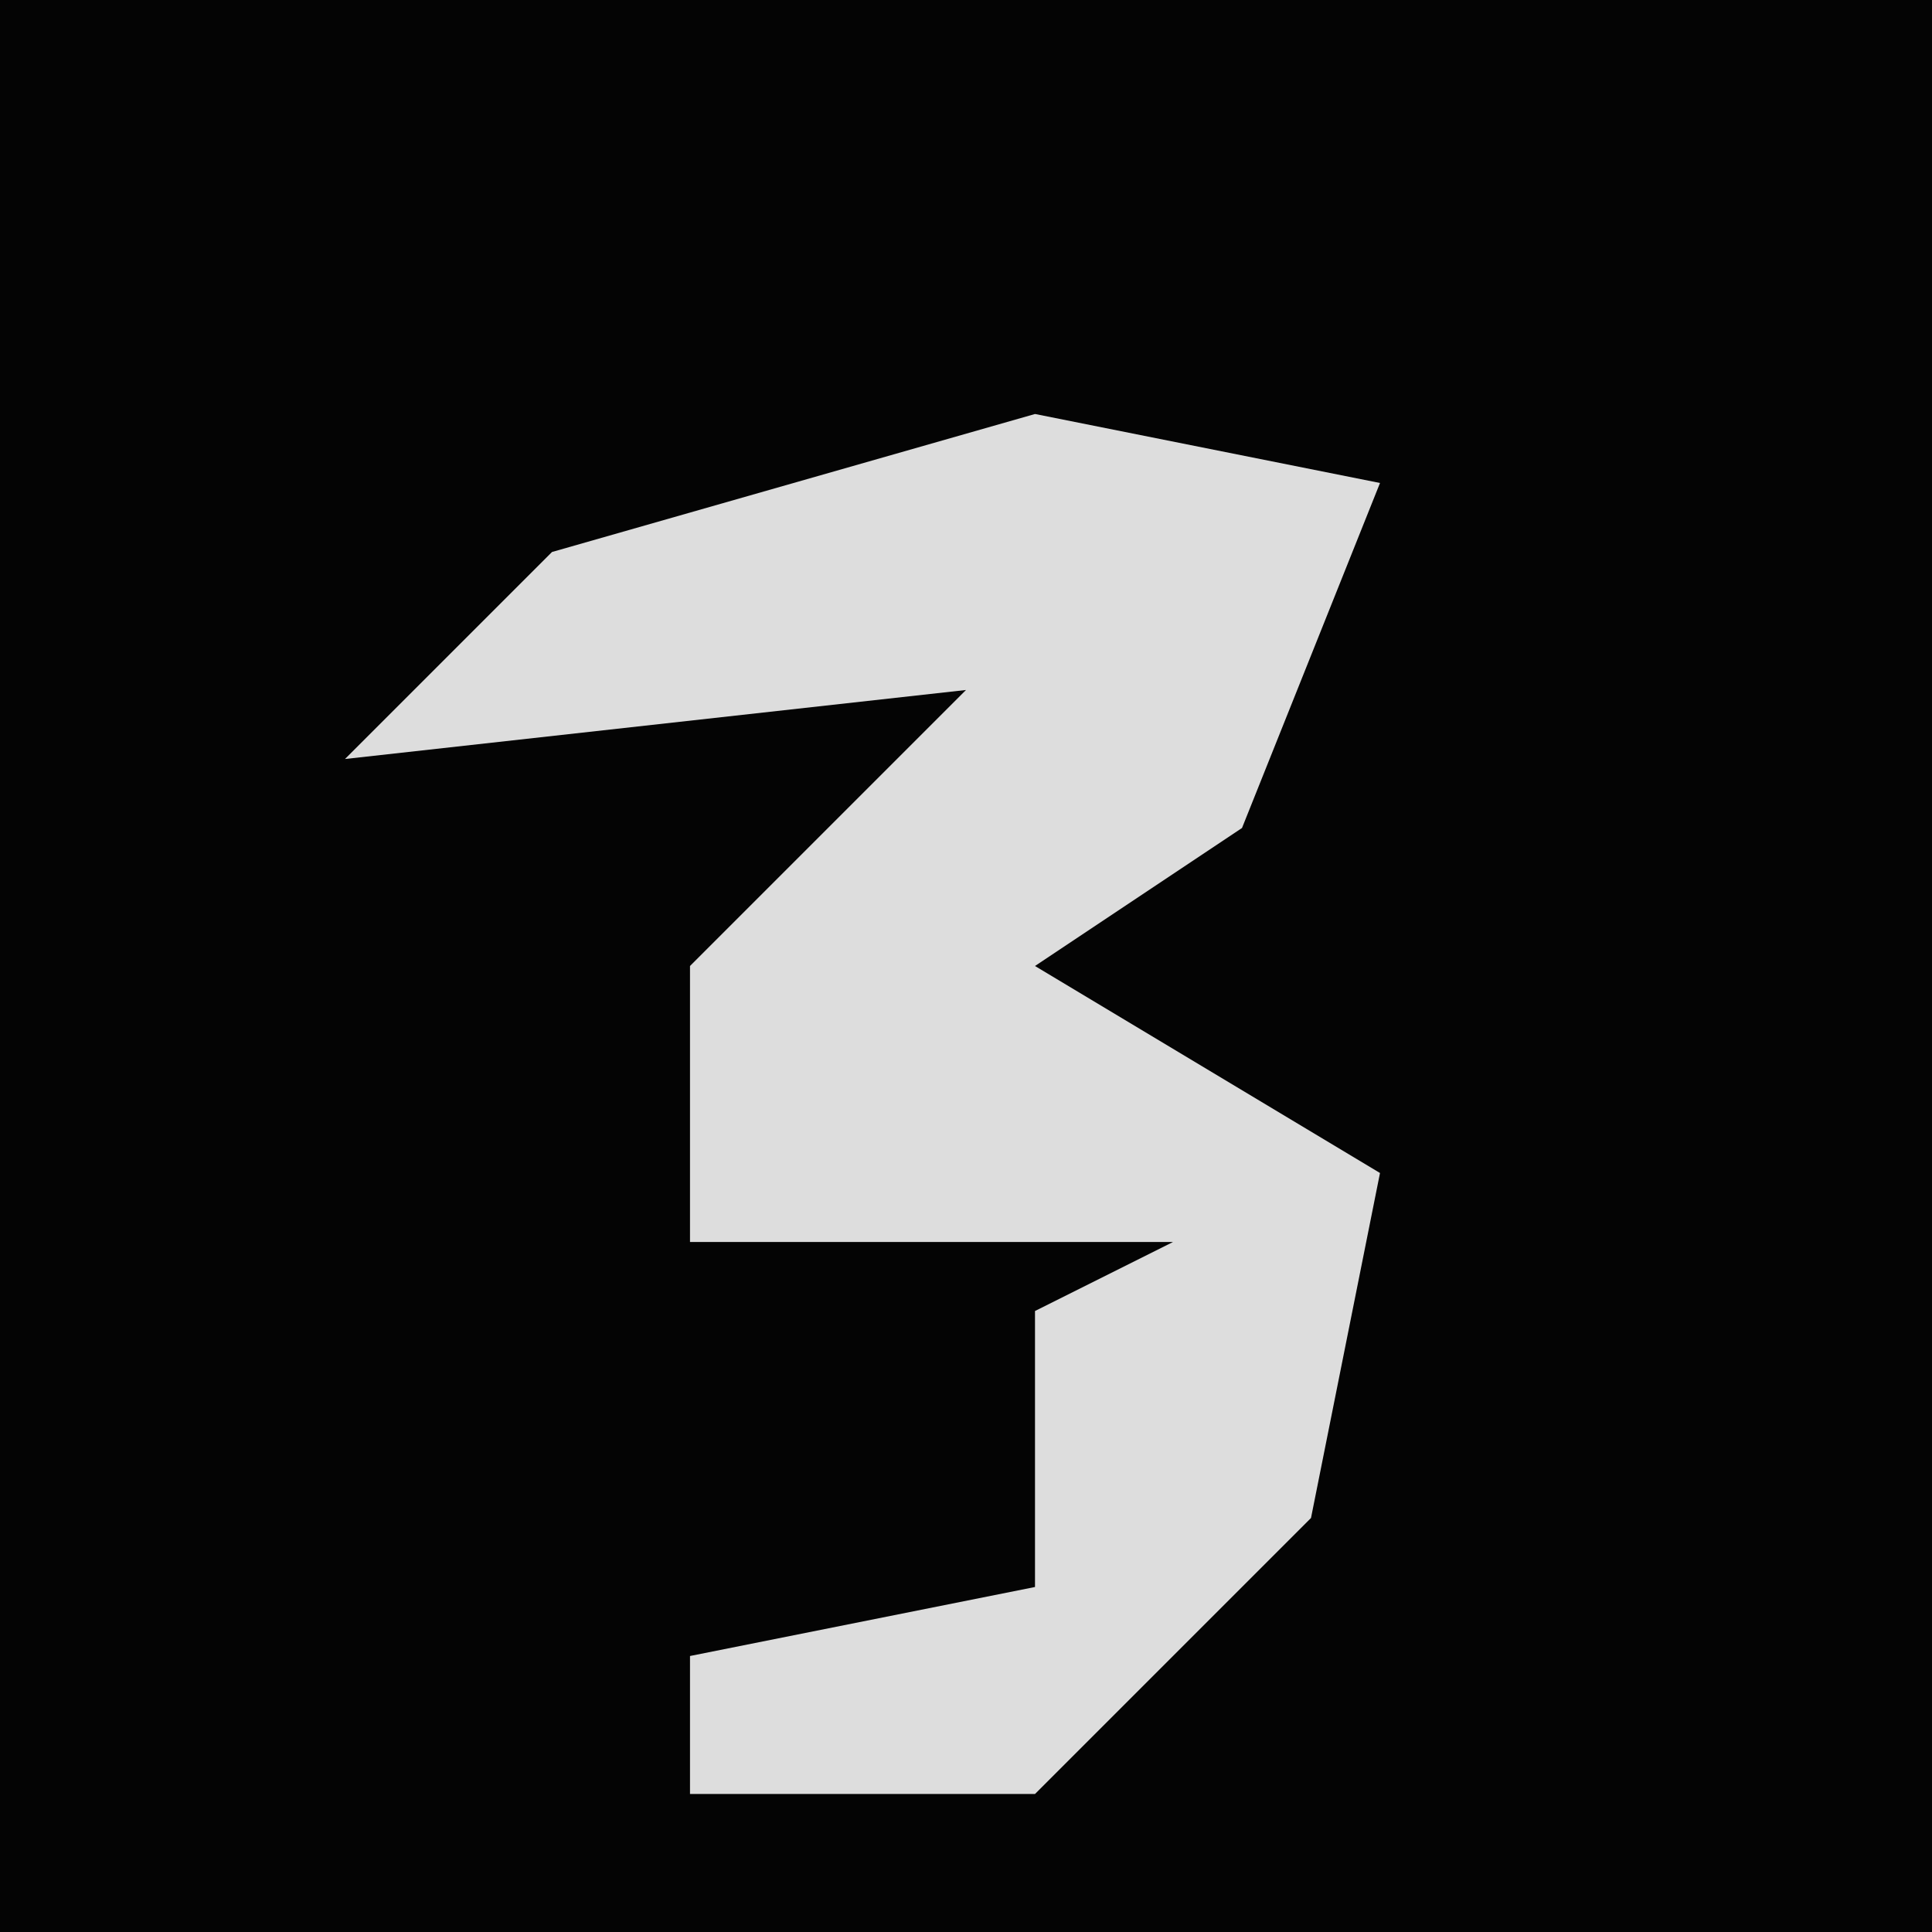 <?xml version="1.0" encoding="UTF-8"?>
<svg version="1.1" xmlns="http://www.w3.org/2000/svg" width="28" height="28">
<path d="M0,0 L28,0 L28,28 L0,28 Z " fill="#040404" transform="translate(0,0)"/>
<path d="M0,0 L5,1 L3,6 L0,8 L5,11 L4,16 L0,20 L-5,20 L-5,18 L0,17 L0,13 L2,12 L-5,12 L-5,8 L-1,4 L-10,5 L-7,2 Z " fill="#DDDDDD" transform="translate(15,6)"/>
</svg>
